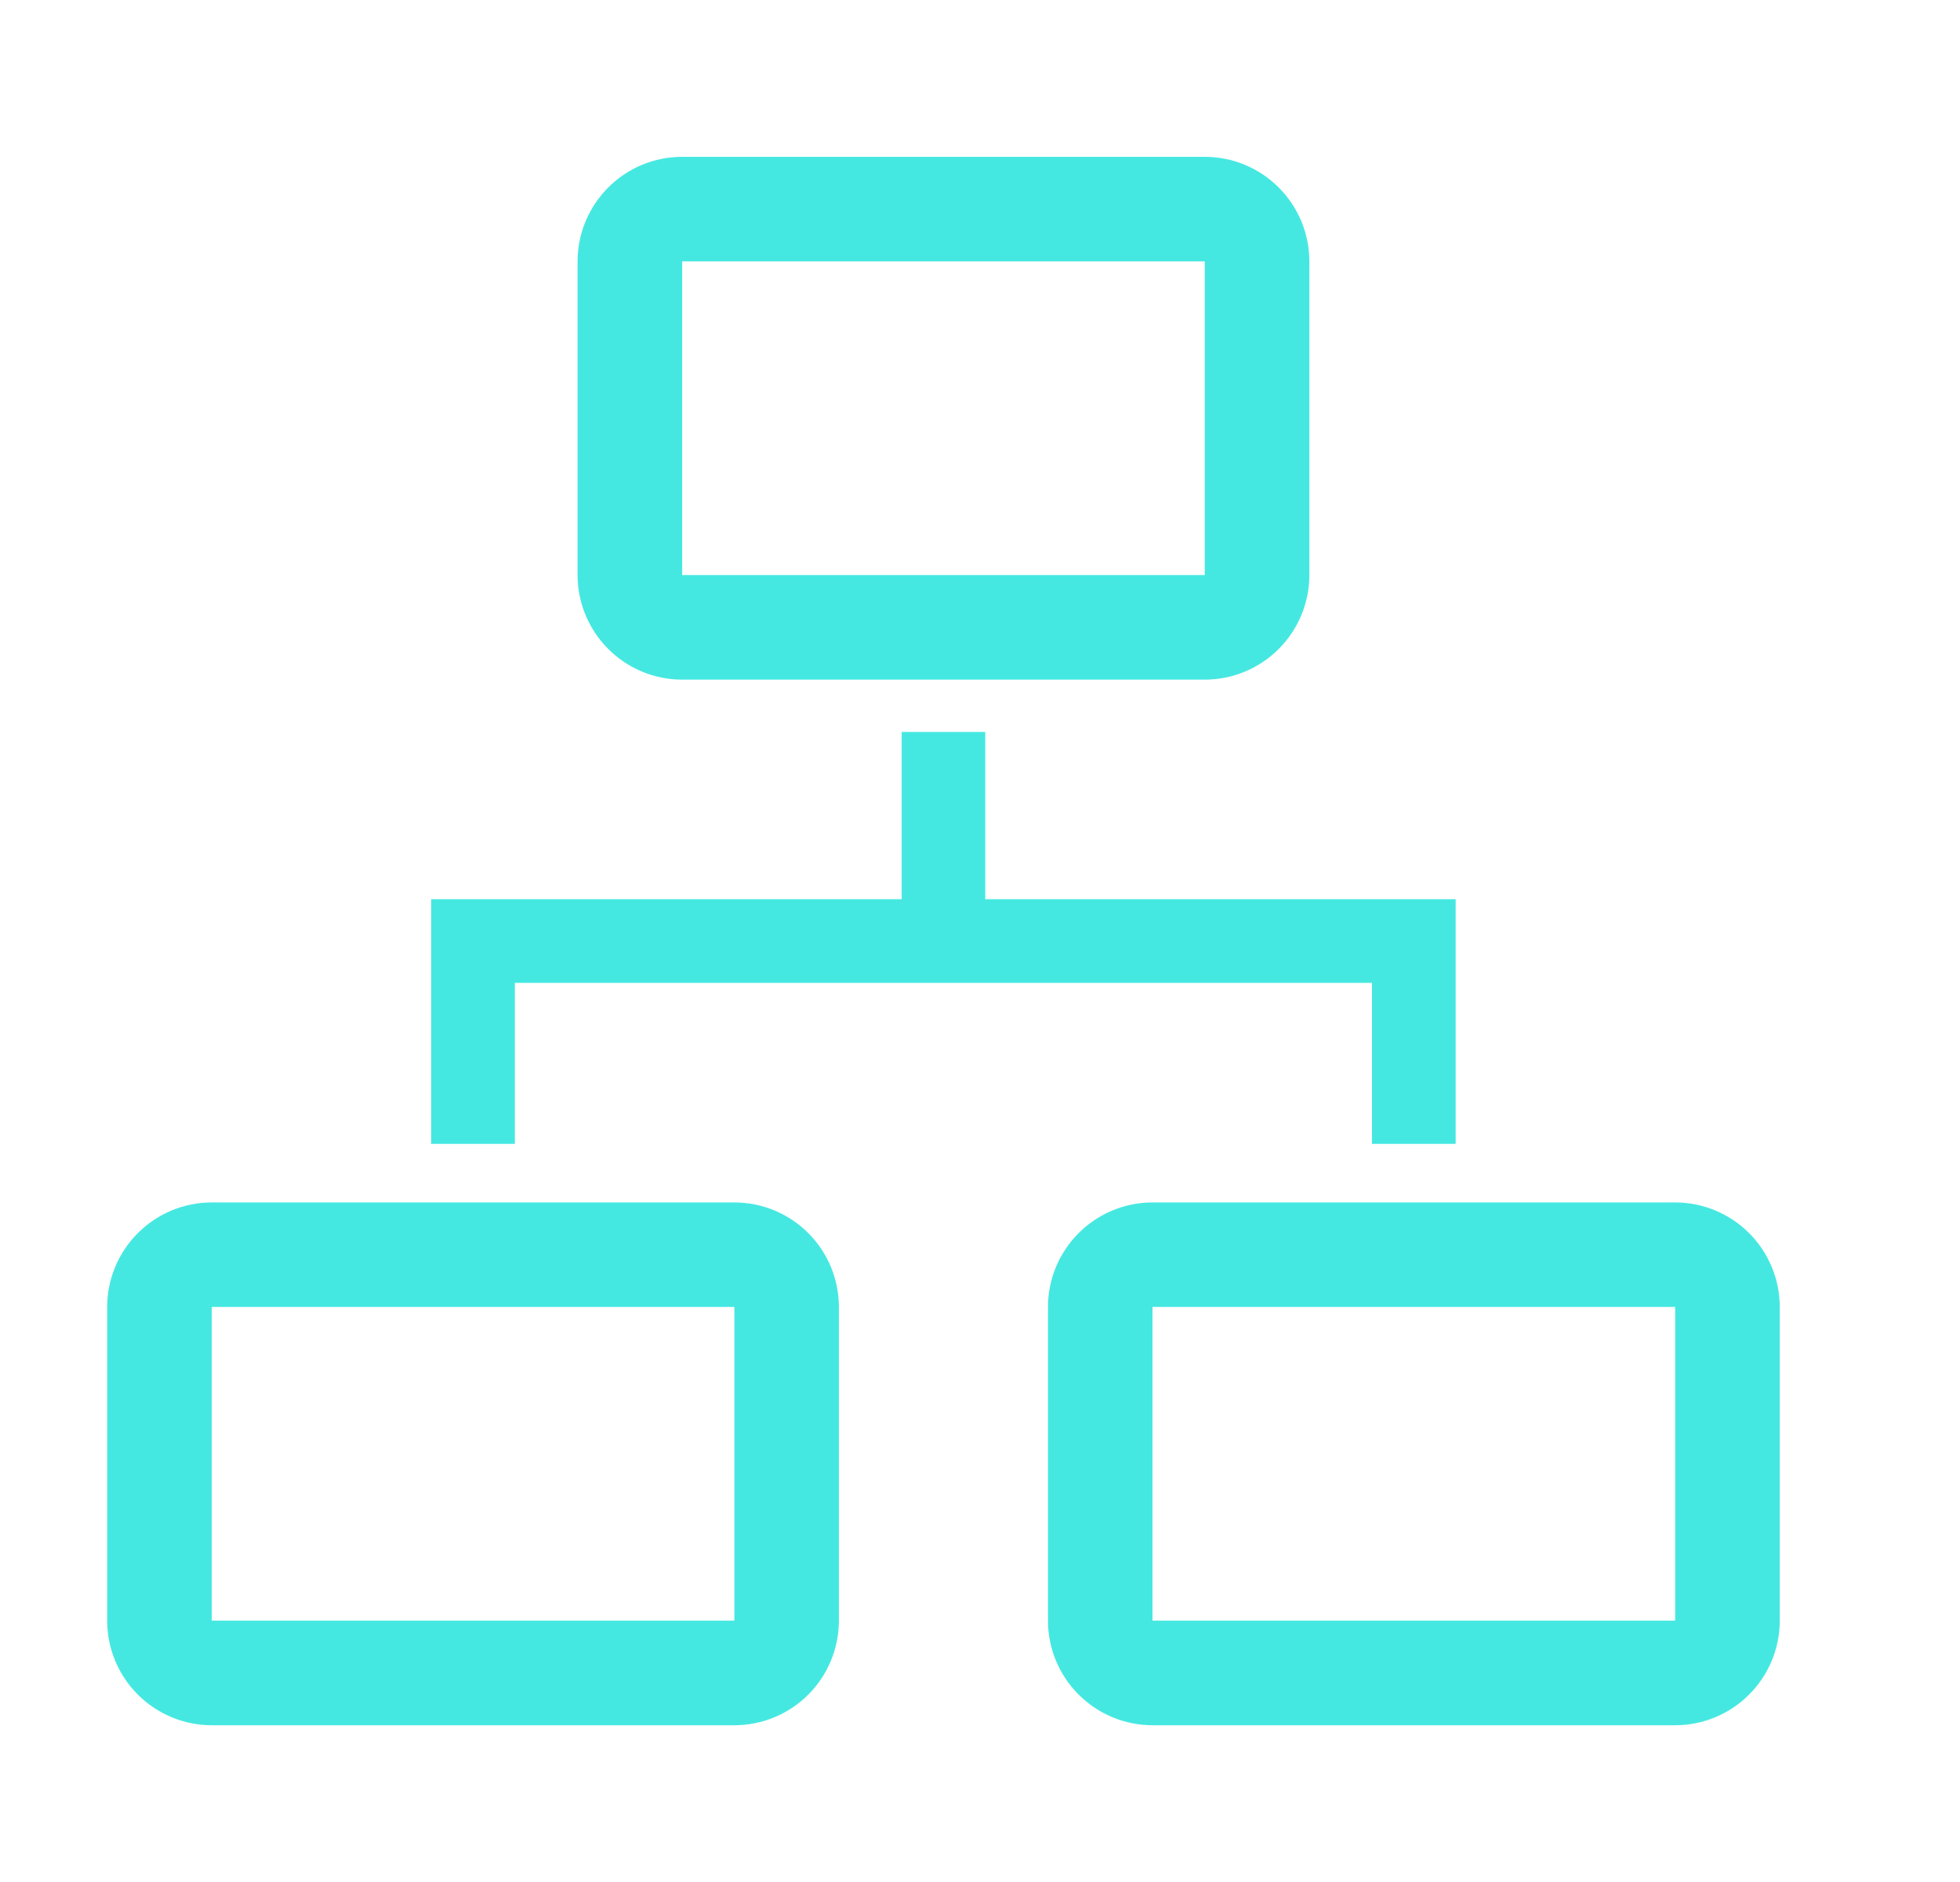 <svg width="25" height="24" viewBox="0 0 25 24" fill="none" xmlns="http://www.w3.org/2000/svg">
<g clip-path="url(#clip0_352_26119)">
<path d="M6.567 12.534H17.5V14.587H18.567V11.467H12.567V9.334H11.501V11.467H5.5V14.587H6.567V12.534Z" fill="#45E8E1"/>
<path d="M9.367 15.334H2.701C2.347 15.334 2.008 15.475 1.758 15.725C1.508 15.975 1.367 16.314 1.367 16.667V20.667C1.367 21.021 1.508 21.36 1.758 21.61C2.008 21.86 2.347 22.001 2.701 22.001H9.367C9.721 22.001 10.06 21.86 10.31 21.61C10.56 21.36 10.7 21.021 10.7 20.667V16.667C10.7 16.314 10.56 15.975 10.31 15.725C10.06 15.475 9.721 15.334 9.367 15.334ZM2.701 20.667V16.667H9.367V20.667H2.701Z" fill="#45E8E1"/>
<path d="M21.367 15.334H14.7C14.347 15.334 14.008 15.475 13.758 15.725C13.508 15.975 13.367 16.314 13.367 16.667V20.667C13.367 21.021 13.508 21.36 13.758 21.61C14.008 21.86 14.347 22.001 14.7 22.001H21.367C21.721 22.001 22.06 21.86 22.31 21.61C22.56 21.36 22.701 21.021 22.701 20.667V16.667C22.701 16.314 22.56 15.975 22.31 15.725C22.06 15.475 21.721 15.334 21.367 15.334ZM14.7 20.667V16.667H21.367V20.667H14.7Z" fill="#45E8E1"/>
<path d="M8.701 8.667H15.367C15.721 8.667 16.06 8.526 16.31 8.276C16.56 8.026 16.701 7.687 16.701 7.333V3.333C16.701 2.98 16.56 2.641 16.31 2.391C16.06 2.14 15.721 2 15.367 2H8.701C8.347 2 8.008 2.14 7.758 2.391C7.508 2.641 7.367 2.98 7.367 3.333V7.333C7.367 7.687 7.508 8.026 7.758 8.276C8.008 8.526 8.347 8.667 8.701 8.667ZM8.701 3.333H15.367V7.333H8.701V3.333Z" fill="#45E8E1"/>
</g>
<defs>
<clipPath id="clip0_352_26119">
<rect width="24" height="24" fill="white" transform="translate(0.034)"/>
</clipPath>
</defs>
</svg>
